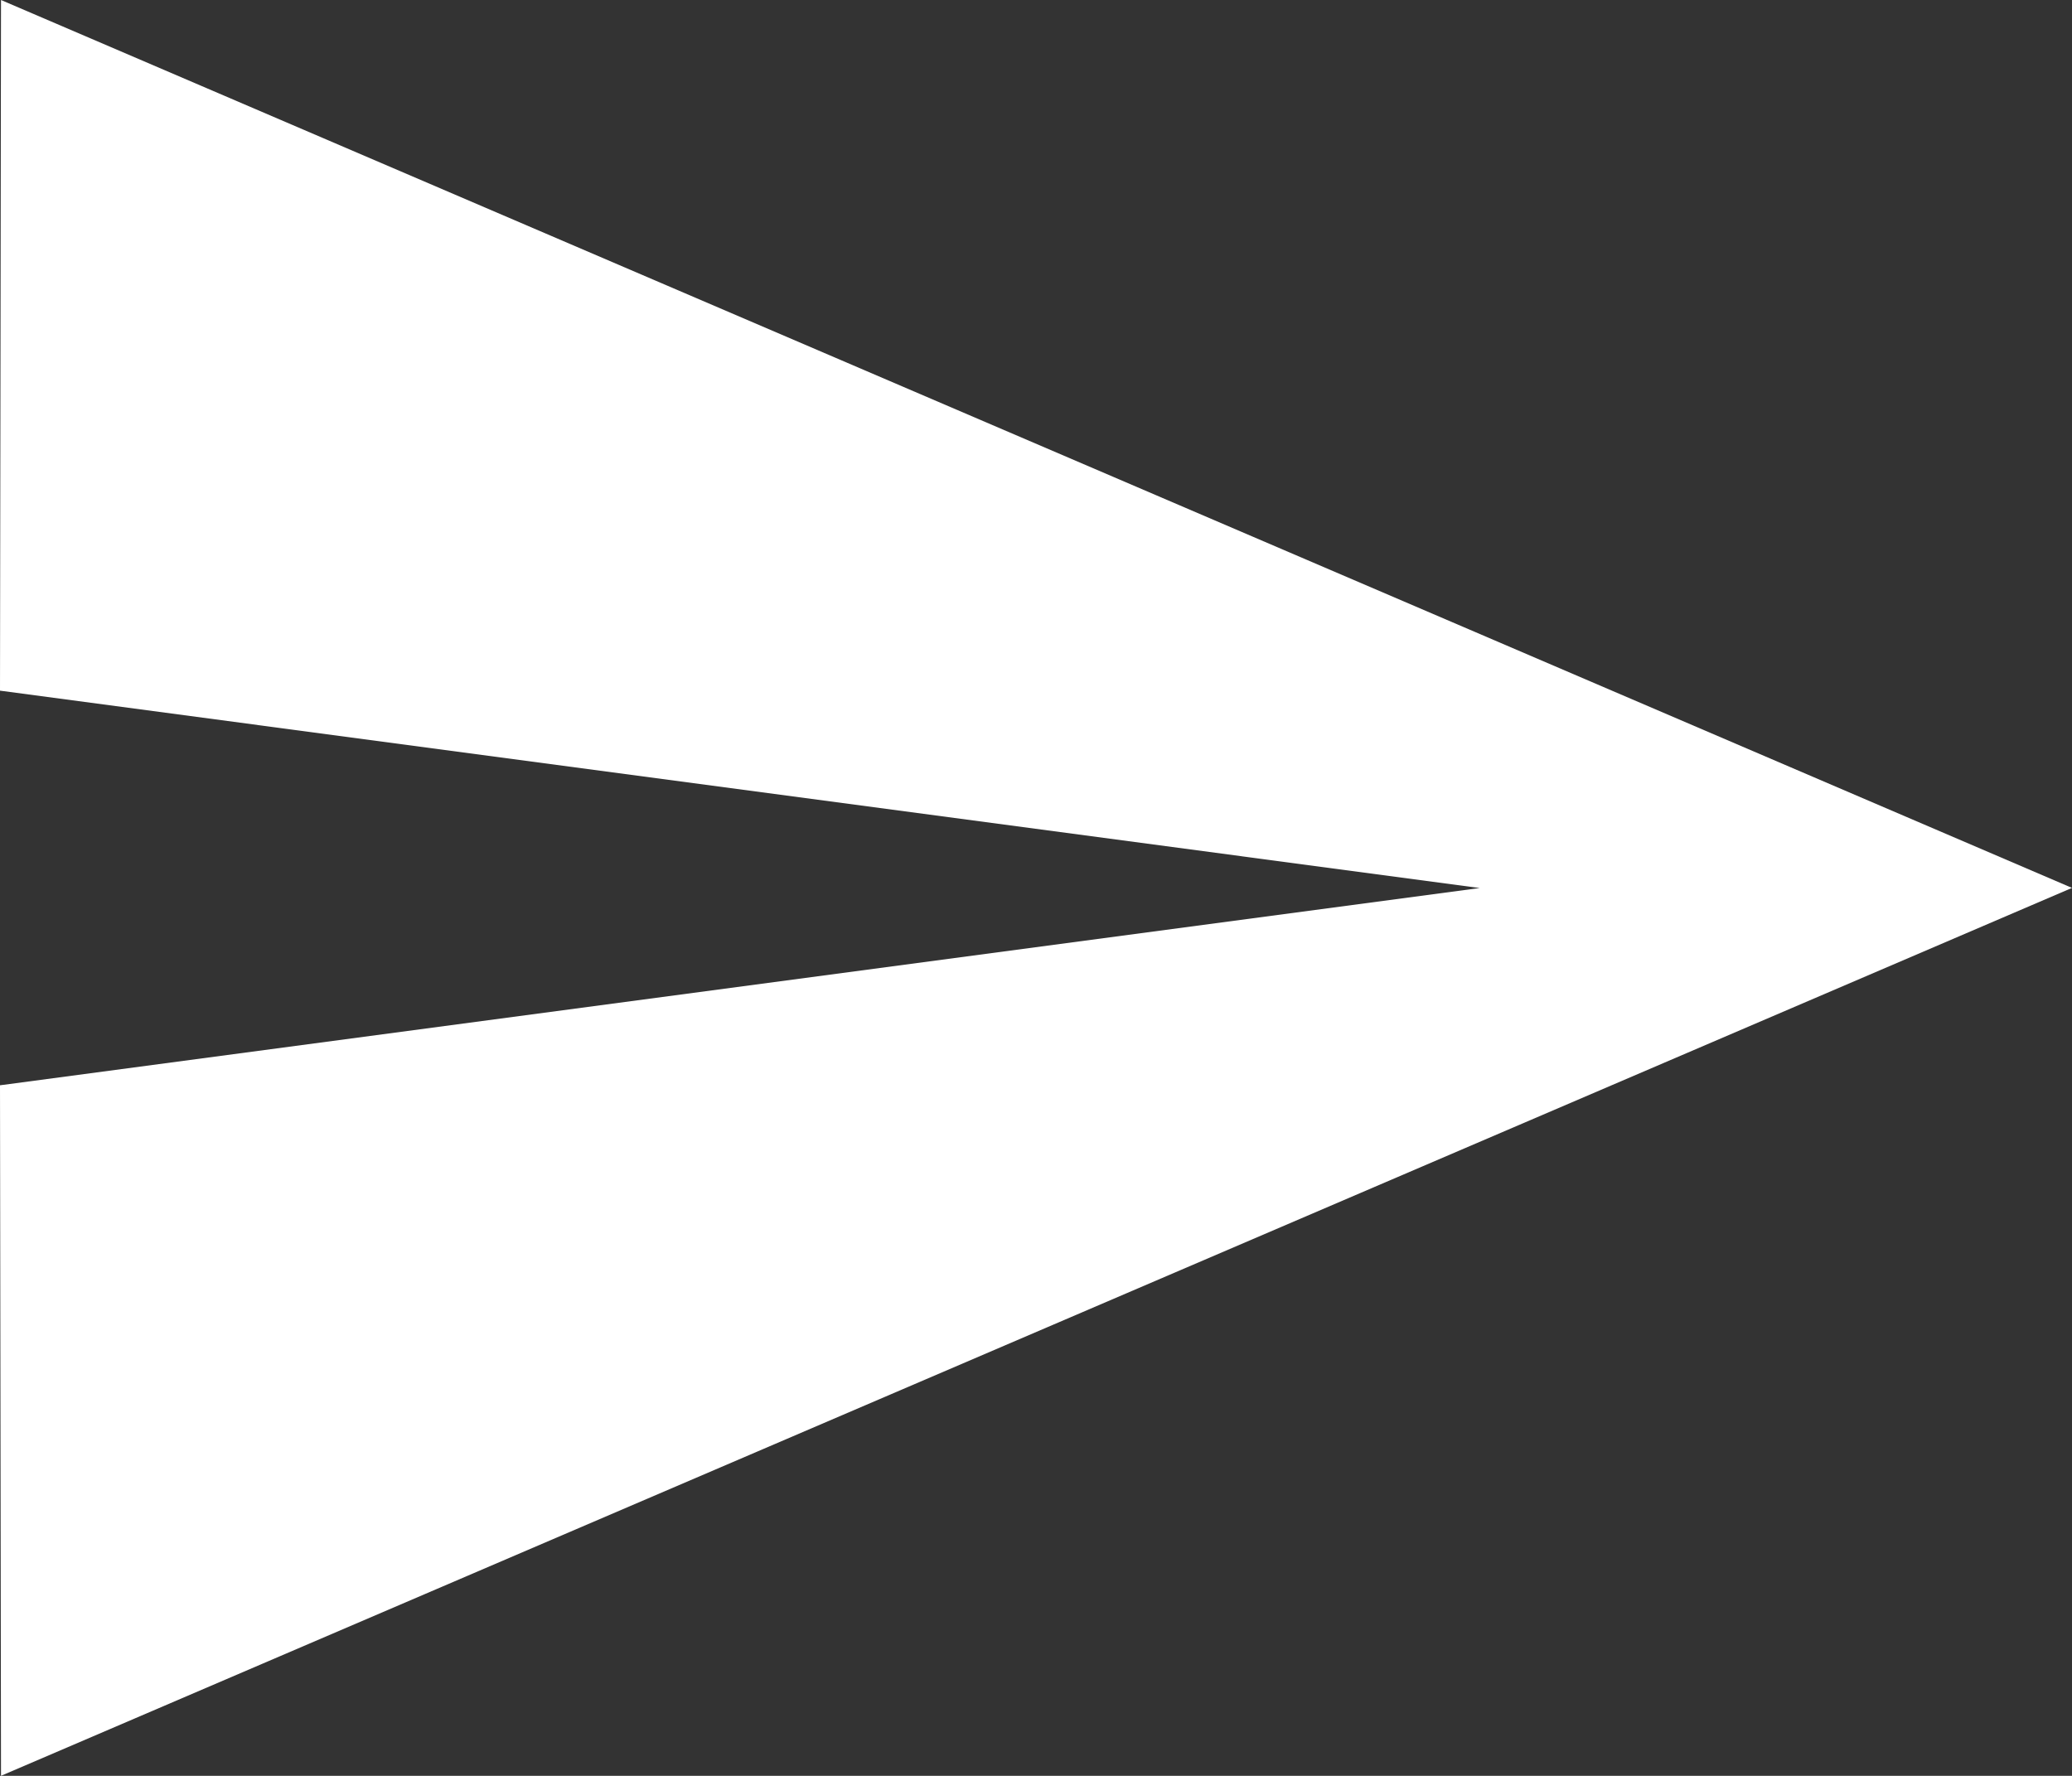 <svg xmlns="http://www.w3.org/2000/svg" width="16.523" height="14.162" viewBox="0 0 16.523 14.162">
  <rect x="0" y="0" width="16.523" height="14.162" fill="#333333" stroke="none"/>
  <path id="Icon_material-send" data-name="Icon material-send" d="M3.008,18.662l16.515-7.081L3.008,4.5,3,10.008l11.8,1.574L3,13.155Z" transform="translate(-3 -4.5)" fill="#fff"/>
</svg>
